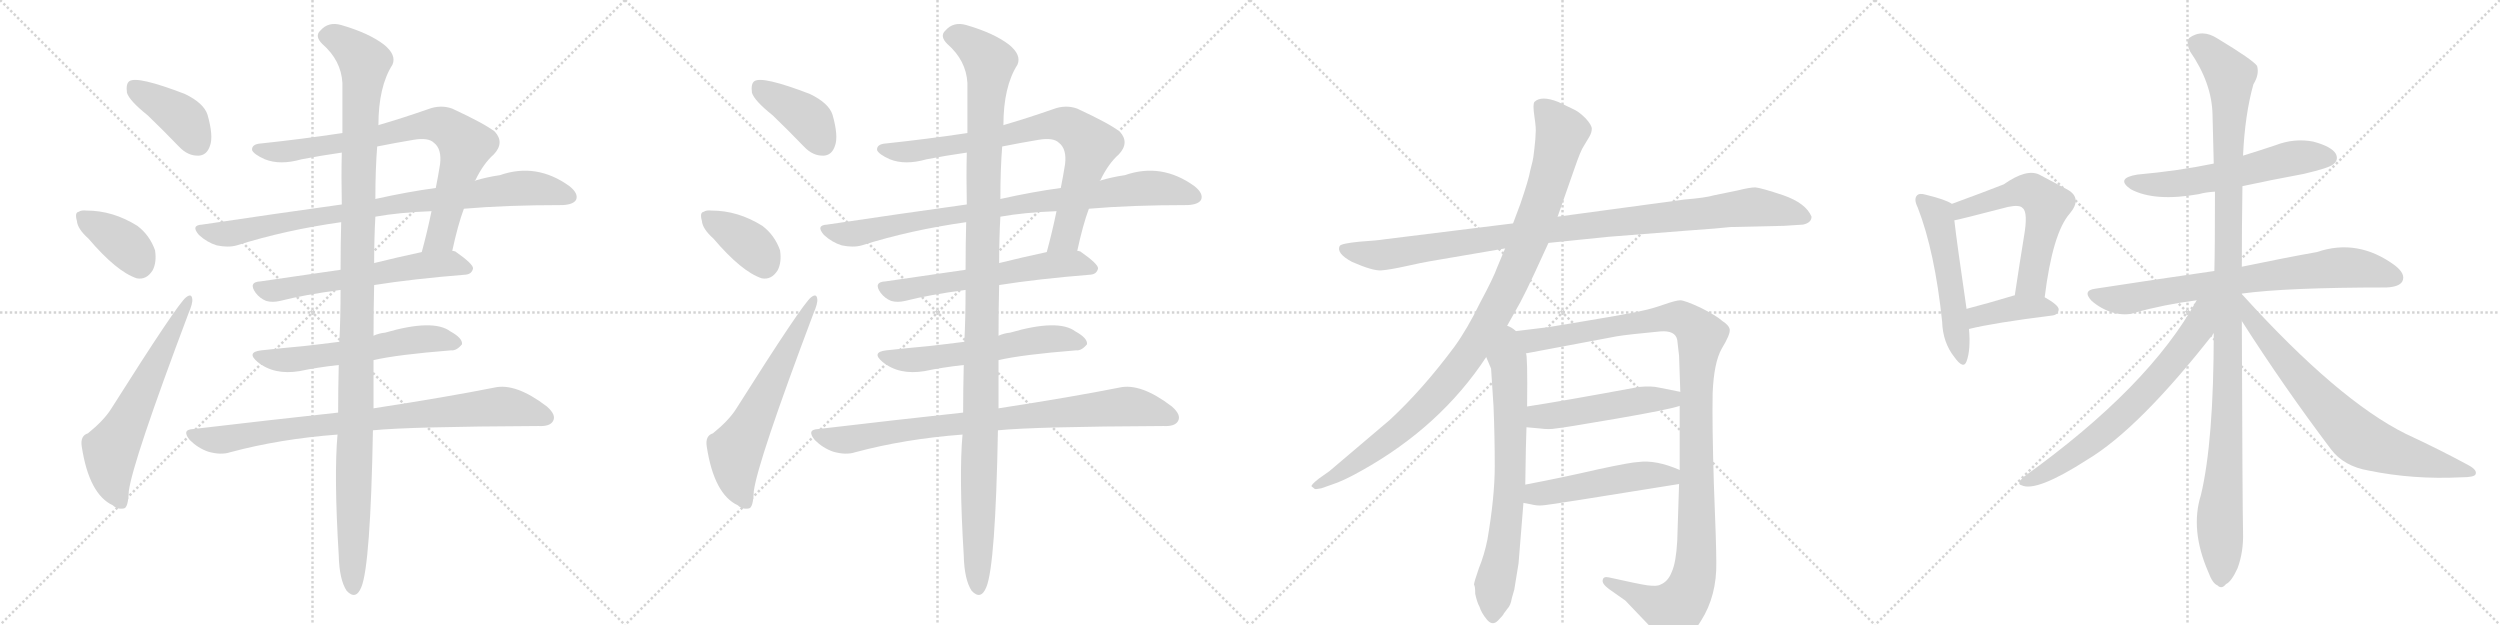 <svg version="1.1" viewBox="0 0 4096 1024" xmlns="http://www.w3.org/2000/svg">
  <g stroke="lightgray" stroke-dasharray="1,1" stroke-width="1" transform="scale(4, 4)">
    <line x1="0" y1="0" x2="256" y2="256"></line>
    <line x1="256" y1="0" x2="0" y2="256"></line>
    <line x1="128" y1="0" x2="128" y2="256"></line>
    <line x1="0" y1="128" x2="256" y2="128"></line>
    <line x1="256" y1="0" x2="512" y2="256"></line>
    <line x1="512" y1="0" x2="256" y2="256"></line>
    <line x1="384" y1="0" x2="384" y2="256"></line>
    <line x1="256" y1="128" x2="512" y2="128"></line>
    <line x1="512" y1="0" x2="768" y2="256"></line>
    <line x1="768" y1="0" x2="512" y2="256"></line>
    <line x1="640" y1="0" x2="640" y2="256"></line>
    <line x1="512" y1="128" x2="768" y2="128"></line>
    <line x1="768" y1="0" x2="1024" y2="256"></line>
    <line x1="1024" y1="0" x2="768" y2="256"></line>
    <line x1="896" y1="0" x2="896" y2="256"></line>
    <line x1="768" y1="128" x2="1024" y2="128"></line>
  </g>
<g transform="scale(1, -1) translate(0, -850)">
   <style type="text/css">
    @keyframes keyframes0 {
      from {
       stroke: black;
       stroke-dashoffset: 401;
       stroke-width: 128;
       }
       57% {
       animation-timing-function: step-end;
       stroke: black;
       stroke-dashoffset: 0;
       stroke-width: 128;
       }
       to {
       stroke: black;
       stroke-width: 1024;
       }
       }
       #make-me-a-hanzi-animation-0 {
         animation: keyframes0 0.576s both;
         animation-delay: 0s;
         animation-timing-function: linear;
       }
    @keyframes keyframes1 {
      from {
       stroke: black;
       stroke-dashoffset: 378;
       stroke-width: 128;
       }
       55% {
       animation-timing-function: step-end;
       stroke: black;
       stroke-dashoffset: 0;
       stroke-width: 128;
       }
       to {
       stroke: black;
       stroke-width: 1024;
       }
       }
       #make-me-a-hanzi-animation-1 {
         animation: keyframes1 0.558s both;
         animation-delay: 0.576s;
         animation-timing-function: linear;
       }
    @keyframes keyframes2 {
      from {
       stroke: black;
       stroke-dashoffset: 621;
       stroke-width: 128;
       }
       67% {
       animation-timing-function: step-end;
       stroke: black;
       stroke-dashoffset: 0;
       stroke-width: 128;
       }
       to {
       stroke: black;
       stroke-width: 1024;
       }
       }
       #make-me-a-hanzi-animation-2 {
         animation: keyframes2 0.755s both;
         animation-delay: 1.134s;
         animation-timing-function: linear;
       }
    @keyframes keyframes3 {
      from {
       stroke: black;
       stroke-dashoffset: 801;
       stroke-width: 128;
       }
       72% {
       animation-timing-function: step-end;
       stroke: black;
       stroke-dashoffset: 0;
       stroke-width: 128;
       }
       to {
       stroke: black;
       stroke-width: 1024;
       }
       }
       #make-me-a-hanzi-animation-3 {
         animation: keyframes3 0.902s both;
         animation-delay: 1.889s;
         animation-timing-function: linear;
       }
    @keyframes keyframes4 {
      from {
       stroke: black;
       stroke-dashoffset: 870;
       stroke-width: 128;
       }
       74% {
       animation-timing-function: step-end;
       stroke: black;
       stroke-dashoffset: 0;
       stroke-width: 128;
       }
       to {
       stroke: black;
       stroke-width: 1024;
       }
       }
       #make-me-a-hanzi-animation-4 {
         animation: keyframes4 0.958s both;
         animation-delay: 2.791s;
         animation-timing-function: linear;
       }
    @keyframes keyframes5 {
      from {
       stroke: black;
       stroke-dashoffset: 603;
       stroke-width: 128;
       }
       66% {
       animation-timing-function: step-end;
       stroke: black;
       stroke-dashoffset: 0;
       stroke-width: 128;
       }
       to {
       stroke: black;
       stroke-width: 1024;
       }
       }
       #make-me-a-hanzi-animation-5 {
         animation: keyframes5 0.741s both;
         animation-delay: 3.749s;
         animation-timing-function: linear;
       }
    @keyframes keyframes6 {
      from {
       stroke: black;
       stroke-dashoffset: 582;
       stroke-width: 128;
       }
       65% {
       animation-timing-function: step-end;
       stroke: black;
       stroke-dashoffset: 0;
       stroke-width: 128;
       }
       to {
       stroke: black;
       stroke-width: 1024;
       }
       }
       #make-me-a-hanzi-animation-6 {
         animation: keyframes6 0.724s both;
         animation-delay: 4.49s;
         animation-timing-function: linear;
       }
    @keyframes keyframes7 {
      from {
       stroke: black;
       stroke-dashoffset: 844;
       stroke-width: 128;
       }
       73% {
       animation-timing-function: step-end;
       stroke: black;
       stroke-dashoffset: 0;
       stroke-width: 128;
       }
       to {
       stroke: black;
       stroke-width: 1024;
       }
       }
       #make-me-a-hanzi-animation-7 {
         animation: keyframes7 0.937s both;
         animation-delay: 5.214s;
         animation-timing-function: linear;
       }
    @keyframes keyframes8 {
      from {
       stroke: black;
       stroke-dashoffset: 1194;
       stroke-width: 128;
       }
       80% {
       animation-timing-function: step-end;
       stroke: black;
       stroke-dashoffset: 0;
       stroke-width: 128;
       }
       to {
       stroke: black;
       stroke-width: 1024;
       }
       }
       #make-me-a-hanzi-animation-8 {
         animation: keyframes8 1.222s both;
         animation-delay: 6.15s;
         animation-timing-function: linear;
       }
    @keyframes keyframes9 {
      from {
       stroke: black;
       stroke-dashoffset: 401;
       stroke-width: 128;
       }
       57% {
       animation-timing-function: step-end;
       stroke: black;
       stroke-dashoffset: 0;
       stroke-width: 128;
       }
       to {
       stroke: black;
       stroke-width: 1024;
       }
       }
       #make-me-a-hanzi-animation-9 {
         animation: keyframes9 0.576s both;
         animation-delay: 7.372s;
         animation-timing-function: linear;
       }
    @keyframes keyframes10 {
      from {
       stroke: black;
       stroke-dashoffset: 378;
       stroke-width: 128;
       }
       55% {
       animation-timing-function: step-end;
       stroke: black;
       stroke-dashoffset: 0;
       stroke-width: 128;
       }
       to {
       stroke: black;
       stroke-width: 1024;
       }
       }
       #make-me-a-hanzi-animation-10 {
         animation: keyframes10 0.558s both;
         animation-delay: 7.948s;
         animation-timing-function: linear;
       }
    @keyframes keyframes11 {
      from {
       stroke: black;
       stroke-dashoffset: 621;
       stroke-width: 128;
       }
       67% {
       animation-timing-function: step-end;
       stroke: black;
       stroke-dashoffset: 0;
       stroke-width: 128;
       }
       to {
       stroke: black;
       stroke-width: 1024;
       }
       }
       #make-me-a-hanzi-animation-11 {
         animation: keyframes11 0.755s both;
         animation-delay: 8.506s;
         animation-timing-function: linear;
       }
    @keyframes keyframes12 {
      from {
       stroke: black;
       stroke-dashoffset: 801;
       stroke-width: 128;
       }
       72% {
       animation-timing-function: step-end;
       stroke: black;
       stroke-dashoffset: 0;
       stroke-width: 128;
       }
       to {
       stroke: black;
       stroke-width: 1024;
       }
       }
       #make-me-a-hanzi-animation-12 {
         animation: keyframes12 0.902s both;
         animation-delay: 9.261s;
         animation-timing-function: linear;
       }
    @keyframes keyframes13 {
      from {
       stroke: black;
       stroke-dashoffset: 870;
       stroke-width: 128;
       }
       74% {
       animation-timing-function: step-end;
       stroke: black;
       stroke-dashoffset: 0;
       stroke-width: 128;
       }
       to {
       stroke: black;
       stroke-width: 1024;
       }
       }
       #make-me-a-hanzi-animation-13 {
         animation: keyframes13 0.958s both;
         animation-delay: 10.163s;
         animation-timing-function: linear;
       }
    @keyframes keyframes14 {
      from {
       stroke: black;
       stroke-dashoffset: 603;
       stroke-width: 128;
       }
       66% {
       animation-timing-function: step-end;
       stroke: black;
       stroke-dashoffset: 0;
       stroke-width: 128;
       }
       to {
       stroke: black;
       stroke-width: 1024;
       }
       }
       #make-me-a-hanzi-animation-14 {
         animation: keyframes14 0.741s both;
         animation-delay: 11.121s;
         animation-timing-function: linear;
       }
    @keyframes keyframes15 {
      from {
       stroke: black;
       stroke-dashoffset: 582;
       stroke-width: 128;
       }
       65% {
       animation-timing-function: step-end;
       stroke: black;
       stroke-dashoffset: 0;
       stroke-width: 128;
       }
       to {
       stroke: black;
       stroke-width: 1024;
       }
       }
       #make-me-a-hanzi-animation-15 {
         animation: keyframes15 0.724s both;
         animation-delay: 11.862s;
         animation-timing-function: linear;
       }
    @keyframes keyframes16 {
      from {
       stroke: black;
       stroke-dashoffset: 844;
       stroke-width: 128;
       }
       73% {
       animation-timing-function: step-end;
       stroke: black;
       stroke-dashoffset: 0;
       stroke-width: 128;
       }
       to {
       stroke: black;
       stroke-width: 1024;
       }
       }
       #make-me-a-hanzi-animation-16 {
         animation: keyframes16 0.937s both;
         animation-delay: 12.586s;
         animation-timing-function: linear;
       }
    @keyframes keyframes17 {
      from {
       stroke: black;
       stroke-dashoffset: 1194;
       stroke-width: 128;
       }
       80% {
       animation-timing-function: step-end;
       stroke: black;
       stroke-dashoffset: 0;
       stroke-width: 128;
       }
       to {
       stroke: black;
       stroke-width: 1024;
       }
       }
       #make-me-a-hanzi-animation-17 {
         animation: keyframes17 1.222s both;
         animation-delay: 13.522s;
         animation-timing-function: linear;
       }
    @keyframes keyframes18 {
      from {
       stroke: black;
       stroke-dashoffset: 1020;
       stroke-width: 128;
       }
       77% {
       animation-timing-function: step-end;
       stroke: black;
       stroke-dashoffset: 0;
       stroke-width: 128;
       }
       to {
       stroke: black;
       stroke-width: 1024;
       }
       }
       #make-me-a-hanzi-animation-18 {
         animation: keyframes18 1.08s both;
         animation-delay: 14.744s;
         animation-timing-function: linear;
       }
    @keyframes keyframes19 {
      from {
       stroke: black;
       stroke-dashoffset: 1046;
       stroke-width: 128;
       }
       77% {
       animation-timing-function: step-end;
       stroke: black;
       stroke-dashoffset: 0;
       stroke-width: 128;
       }
       to {
       stroke: black;
       stroke-width: 1024;
       }
       }
       #make-me-a-hanzi-animation-19 {
         animation: keyframes19 1.101s both;
         animation-delay: 15.824s;
         animation-timing-function: linear;
       }
    @keyframes keyframes20 {
      from {
       stroke: black;
       stroke-dashoffset: 716;
       stroke-width: 128;
       }
       70% {
       animation-timing-function: step-end;
       stroke: black;
       stroke-dashoffset: 0;
       stroke-width: 128;
       }
       to {
       stroke: black;
       stroke-width: 1024;
       }
       }
       #make-me-a-hanzi-animation-20 {
         animation: keyframes20 0.833s both;
         animation-delay: 16.925s;
         animation-timing-function: linear;
       }
    @keyframes keyframes21 {
      from {
       stroke: black;
       stroke-dashoffset: 1168;
       stroke-width: 128;
       }
       79% {
       animation-timing-function: step-end;
       stroke: black;
       stroke-dashoffset: 0;
       stroke-width: 128;
       }
       to {
       stroke: black;
       stroke-width: 1024;
       }
       }
       #make-me-a-hanzi-animation-21 {
         animation: keyframes21 1.201s both;
         animation-delay: 17.758s;
         animation-timing-function: linear;
       }
    @keyframes keyframes22 {
      from {
       stroke: black;
       stroke-dashoffset: 504;
       stroke-width: 128;
       }
       62% {
       animation-timing-function: step-end;
       stroke: black;
       stroke-dashoffset: 0;
       stroke-width: 128;
       }
       to {
       stroke: black;
       stroke-width: 1024;
       }
       }
       #make-me-a-hanzi-animation-22 {
         animation: keyframes22 0.66s both;
         animation-delay: 18.959s;
         animation-timing-function: linear;
       }
    @keyframes keyframes23 {
      from {
       stroke: black;
       stroke-dashoffset: 501;
       stroke-width: 128;
       }
       62% {
       animation-timing-function: step-end;
       stroke: black;
       stroke-dashoffset: 0;
       stroke-width: 128;
       }
       to {
       stroke: black;
       stroke-width: 1024;
       }
       }
       #make-me-a-hanzi-animation-23 {
         animation: keyframes23 0.658s both;
         animation-delay: 19.619s;
         animation-timing-function: linear;
       }
    @keyframes keyframes24 {
      from {
       stroke: black;
       stroke-dashoffset: 529;
       stroke-width: 128;
       }
       63% {
       animation-timing-function: step-end;
       stroke: black;
       stroke-dashoffset: 0;
       stroke-width: 128;
       }
       to {
       stroke: black;
       stroke-width: 1024;
       }
       }
       #make-me-a-hanzi-animation-24 {
         animation: keyframes24 0.681s both;
         animation-delay: 20.277s;
         animation-timing-function: linear;
       }
    @keyframes keyframes25 {
      from {
       stroke: black;
       stroke-dashoffset: 577;
       stroke-width: 128;
       }
       65% {
       animation-timing-function: step-end;
       stroke: black;
       stroke-dashoffset: 0;
       stroke-width: 128;
       }
       to {
       stroke: black;
       stroke-width: 1024;
       }
       }
       #make-me-a-hanzi-animation-25 {
         animation: keyframes25 0.72s both;
         animation-delay: 20.957s;
         animation-timing-function: linear;
       }
    @keyframes keyframes26 {
      from {
       stroke: black;
       stroke-dashoffset: 398;
       stroke-width: 128;
       }
       56% {
       animation-timing-function: step-end;
       stroke: black;
       stroke-dashoffset: 0;
       stroke-width: 128;
       }
       to {
       stroke: black;
       stroke-width: 1024;
       }
       }
       #make-me-a-hanzi-animation-26 {
         animation: keyframes26 0.574s both;
         animation-delay: 21.677s;
         animation-timing-function: linear;
       }
    @keyframes keyframes27 {
      from {
       stroke: black;
       stroke-dashoffset: 583;
       stroke-width: 128;
       }
       65% {
       animation-timing-function: step-end;
       stroke: black;
       stroke-dashoffset: 0;
       stroke-width: 128;
       }
       to {
       stroke: black;
       stroke-width: 1024;
       }
       }
       #make-me-a-hanzi-animation-27 {
         animation: keyframes27 0.724s both;
         animation-delay: 22.25s;
         animation-timing-function: linear;
       }
    @keyframes keyframes28 {
      from {
       stroke: black;
       stroke-dashoffset: 757;
       stroke-width: 128;
       }
       71% {
       animation-timing-function: step-end;
       stroke: black;
       stroke-dashoffset: 0;
       stroke-width: 128;
       }
       to {
       stroke: black;
       stroke-width: 1024;
       }
       }
       #make-me-a-hanzi-animation-28 {
         animation: keyframes28 0.866s both;
         animation-delay: 22.975s;
         animation-timing-function: linear;
       }
    @keyframes keyframes29 {
      from {
       stroke: black;
       stroke-dashoffset: 1154;
       stroke-width: 128;
       }
       79% {
       animation-timing-function: step-end;
       stroke: black;
       stroke-dashoffset: 0;
       stroke-width: 128;
       }
       to {
       stroke: black;
       stroke-width: 1024;
       }
       }
       #make-me-a-hanzi-animation-29 {
         animation: keyframes29 1.189s both;
         animation-delay: 23.841s;
         animation-timing-function: linear;
       }
    @keyframes keyframes30 {
      from {
       stroke: black;
       stroke-dashoffset: 689;
       stroke-width: 128;
       }
       69% {
       animation-timing-function: step-end;
       stroke: black;
       stroke-dashoffset: 0;
       stroke-width: 128;
       }
       to {
       stroke: black;
       stroke-width: 1024;
       }
       }
       #make-me-a-hanzi-animation-30 {
         animation: keyframes30 0.811s both;
         animation-delay: 25.03s;
         animation-timing-function: linear;
       }
    @keyframes keyframes31 {
      from {
       stroke: black;
       stroke-dashoffset: 734;
       stroke-width: 128;
       }
       70% {
       animation-timing-function: step-end;
       stroke: black;
       stroke-dashoffset: 0;
       stroke-width: 128;
       }
       to {
       stroke: black;
       stroke-width: 1024;
       }
       }
       #make-me-a-hanzi-animation-31 {
         animation: keyframes31 0.847s both;
         animation-delay: 25.841s;
         animation-timing-function: linear;
       }
</style>
<path d="M 242 661 Q 267 637 293 610 Q 308 594 326 595 Q 339 596 344 611 Q 350 627 340 662 Q 334 681 303 696 Q 225 726 212 717 Q 206 713 208 698 Q 212 685 242 661 Z" fill="lightgray"></path> 
<path d="M 145 459 Q 191 405 224 394 Q 240 391 250 407 Q 257 420 254 440 Q 245 465 225 480 Q 185 505 142 505 Q 133 506 129 503 Q 122 502 126 488 Q 127 475 145 459 Z" fill="lightgray"></path> 
<path d="M 144 140 Q 131 136 134 118 Q 146 40 185 22 Q 192 15 203 17 Q 210 18 211 45 Q 217 93 309 337 Q 316 353 315 360 Q 314 370 305 363 Q 292 354 182 180 Q 170 161 144 140 Z" fill="lightgray"></path> 
<path d="M 561 632 Q 494 622 428 615 Q 412 614 413 604 Q 416 597 434 589 Q 459 579 494 589 Q 525 595 560 600 L 618 610 Q 648 616 678 621 Q 702 625 711 616 Q 724 606 721 581 Q 718 562 714 542 L 707 504 Q 700 470 691 437 C 683 408 734 410 741 439 Q 750 481 760 508 L 778 554 Q 778 555 779 555 Q 792 582 809 597 Q 827 616 811 634 Q 795 647 741 672 Q 722 679 701 671 Q 658 656 620 645 L 561 632 Z" fill="lightgray"></path> 
<path d="M 560 515 Q 452 500 331 482 Q 312 481 326 465 Q 339 453 355 448 Q 374 444 388 448 Q 467 473 559 486 L 615 495 Q 654 502 707 504 L 760 508 Q 829 514 922 514 Q 940 515 944 523 Q 948 533 933 545 Q 879 584 819 563 Q 798 560 778 554 L 714 542 Q 669 536 615 524 L 560 515 Z" fill="lightgray"></path> 
<path d="M 558 408 Q 488 398 427 389 Q 406 388 419 370 Q 426 361 436 357 Q 446 354 459 357 Q 498 367 558 375 L 613 383 Q 676 393 763 400 Q 773 401 775 410 Q 776 417 746 438 Q 743 439 741 439 L 691 437 Q 649 428 613 419 L 558 408 Z" fill="lightgray"></path> 
<path d="M 556 290 Q 525 286 498 283 Q 465 280 428 276 Q 403 273 422 257 Q 449 235 491 242 Q 519 248 555 252 L 612 260 Q 651 269 739 276 Q 748 275 757 286 Q 758 296 738 307 Q 710 328 631 305 Q 621 304 612 300 L 556 290 Z" fill="lightgray"></path> 
<path d="M 554 174 Q 443 162 316 147 Q 297 146 311 129 Q 324 116 341 110 Q 362 104 377 109 Q 459 131 553 138 L 611 145 Q 672 151 882 152 Q 901 151 906 160 Q 912 170 896 184 Q 845 223 810 215 Q 735 200 612 181 L 554 174 Z" fill="lightgray"></path> 
<path d="M 620 645 Q 620 708 643 744 Q 650 760 629 777 Q 604 796 559 809 Q 538 815 525 800 Q 515 791 528 778 Q 559 751 561 714 Q 561 680 561 632 L 560 600 Q 559 561 560 515 L 559 486 Q 558 450 558 408 L 558 375 Q 558 330 556 290 L 555 252 Q 554 210 554 174 L 553 138 Q 547 71 555 -60 Q 556 -100 568 -118 Q 583 -134 592 -112 Q 607 -76 611 145 L 612 181 Q 612 218 612 260 L 612 300 Q 612 343 613 383 L 613 419 Q 613 459 615 495 L 615 524 Q 615 573 618 610 L 620 645 Z" fill="lightgray"></path> 
<path d="M 1266 661 Q 1291 637 1317 610 Q 1332 594 1350 595 Q 1363 596 1368 611 Q 1374 627 1364 662 Q 1358 681 1327 696 Q 1249 726 1236 717 Q 1230 713 1232 698 Q 1236 685 1266 661 Z" fill="lightgray"></path> 
<path d="M 1169 459 Q 1215 405 1248 394 Q 1264 391 1274 407 Q 1281 420 1278 440 Q 1269 465 1249 480 Q 1209 505 1166 505 Q 1157 506 1153 503 Q 1146 502 1150 488 Q 1151 475 1169 459 Z" fill="lightgray"></path> 
<path d="M 1168 140 Q 1155 136 1158 118 Q 1170 40 1209 22 Q 1216 15 1227 17 Q 1234 18 1235 45 Q 1241 93 1333 337 Q 1340 353 1339 360 Q 1338 370 1329 363 Q 1316 354 1206 180 Q 1194 161 1168 140 Z" fill="lightgray"></path> 
<path d="M 1585 632 Q 1518 622 1452 615 Q 1436 614 1437 604 Q 1440 597 1458 589 Q 1483 579 1518 589 Q 1549 595 1584 600 L 1642 610 Q 1672 616 1702 621 Q 1726 625 1735 616 Q 1748 606 1745 581 Q 1742 562 1738 542 L 1731 504 Q 1724 470 1715 437 C 1707 408 1758 410 1765 439 Q 1774 481 1784 508 L 1802 554 Q 1802 555 1803 555 Q 1816 582 1833 597 Q 1851 616 1835 634 Q 1819 647 1765 672 Q 1746 679 1725 671 Q 1682 656 1644 645 L 1585 632 Z" fill="lightgray"></path> 
<path d="M 1584 515 Q 1476 500 1355 482 Q 1336 481 1350 465 Q 1363 453 1379 448 Q 1398 444 1412 448 Q 1491 473 1583 486 L 1639 495 Q 1678 502 1731 504 L 1784 508 Q 1853 514 1946 514 Q 1964 515 1968 523 Q 1972 533 1957 545 Q 1903 584 1843 563 Q 1822 560 1802 554 L 1738 542 Q 1693 536 1639 524 L 1584 515 Z" fill="lightgray"></path> 
<path d="M 1582 408 Q 1512 398 1451 389 Q 1430 388 1443 370 Q 1450 361 1460 357 Q 1470 354 1483 357 Q 1522 367 1582 375 L 1637 383 Q 1700 393 1787 400 Q 1797 401 1799 410 Q 1800 417 1770 438 Q 1767 439 1765 439 L 1715 437 Q 1673 428 1637 419 L 1582 408 Z" fill="lightgray"></path> 
<path d="M 1580 290 Q 1549 286 1522 283 Q 1489 280 1452 276 Q 1427 273 1446 257 Q 1473 235 1515 242 Q 1543 248 1579 252 L 1636 260 Q 1675 269 1763 276 Q 1772 275 1781 286 Q 1782 296 1762 307 Q 1734 328 1655 305 Q 1645 304 1636 300 L 1580 290 Z" fill="lightgray"></path> 
<path d="M 1578 174 Q 1467 162 1340 147 Q 1321 146 1335 129 Q 1348 116 1365 110 Q 1386 104 1401 109 Q 1483 131 1577 138 L 1635 145 Q 1696 151 1906 152 Q 1925 151 1930 160 Q 1936 170 1920 184 Q 1869 223 1834 215 Q 1759 200 1636 181 L 1578 174 Z" fill="lightgray"></path> 
<path d="M 1644 645 Q 1644 708 1667 744 Q 1674 760 1653 777 Q 1628 796 1583 809 Q 1562 815 1549 800 Q 1539 791 1552 778 Q 1583 751 1585 714 Q 1585 680 1585 632 L 1584 600 Q 1583 561 1584 515 L 1583 486 Q 1582 450 1582 408 L 1582 375 Q 1582 330 1580 290 L 1579 252 Q 1578 210 1578 174 L 1577 138 Q 1571 71 1579 -60 Q 1580 -100 1592 -118 Q 1607 -134 1616 -112 Q 1631 -76 1635 145 L 1636 181 Q 1636 218 1636 260 L 1636 300 Q 1636 343 1637 383 L 1637 419 Q 1637 459 1639 495 L 1639 524 Q 1639 573 1642 610 L 1644 645 Z" fill="lightgray"></path> 
<path d="M 2537 452 L 2635 462 L 2762 472 Q 2819 476 2835 478 L 2923 480 L 2954 482 Q 2968 485 2968 495 Q 2959 517 2922 530 Q 2886 542 2876 543 Q 2867 543 2847 538 L 2808 530 Q 2795 526 2759 523 L 2552 495 L 2479 484 L 2269 458 Q 2257 456 2227 454 Q 2197 451 2195 447 Q 2189 435 2215 421 Q 2249 406 2263 407 Q 2277 408 2304 414 Q 2331 420 2343 422 L 2466 443 L 2537 452 Z" fill="lightgray"></path> 
<path d="M 2463 305 L 2491 355 Q 2500 372 2514 402 L 2537 452 L 2552 495 L 2580 575 Q 2590 604 2595 611 L 2604 626 Q 2608 633 2608 639 Q 2608 645 2598 656 Q 2588 666 2580 670 L 2553 683 Q 2525 694 2514 683 Q 2511 679 2514 659 Q 2517 639 2516 632 Q 2516 624 2514 607 Q 2512 589 2511 586 L 2507 570 Q 2505 557 2491 516 L 2479 484 L 2466 443 L 2453 412 Q 2447 395 2425 354 Q 2404 311 2383 282 Q 2331 212 2277 162 L 2178 78 L 2161 66 Q 2147 55 2149 53 L 2154 49 Q 2155 48 2165 50 L 2182 56 Q 2201 62 2231 79 Q 2360 151 2435 265 L 2463 305 Z" fill="lightgray"></path> 
<path d="M 2435 265 L 2443 246 L 2447 184 Q 2449 135 2449 86 Q 2449 36 2437 -34 Q 2432 -59 2423 -81 Q 2415 -104 2415 -108 Q 2417 -110 2417 -123 Q 2420 -137 2424 -144 Q 2427 -154 2436 -165 Q 2445 -176 2454 -167 Q 2463 -158 2464 -155 L 2470 -147 Q 2475 -142 2477 -130 L 2481 -116 L 2488 -73 L 2496 26 L 2499 56 Q 2500 129 2501 150 L 2502 184 Q 2503 270 2500 271 C 2492 341 2408 328 2435 265 Z" fill="lightgray"></path> 
<path d="M 2752 185 L 2752 80 L 2751 57 L 2748 -36 Q 2746 -72 2739 -87 Q 2733 -103 2720 -108 Q 2715 -111 2699 -109 Q 2685 -107 2636 -96 Q 2627 -94 2626 -100 Q 2624 -106 2636 -115 L 2663 -134 L 2706 -179 Q 2730 -204 2738 -206 Q 2762 -208 2787 -167 Q 2813 -126 2812 -71 Q 2812 -42 2808 57 Q 2805 155 2806 206 Q 2808 256 2821 279 Q 2835 302 2834 310 Q 2833 317 2822 324 Q 2812 333 2786 346 Q 2760 358 2753 358 Q 2746 358 2726 351 Q 2706 344 2691 341 Q 2677 337 2537 314 L 2463 305 C 2433 301 2471 265 2500 271 L 2649 299 Q 2667 302 2720 307 Q 2745 309 2748 293 L 2751 267 L 2753 208 L 2752 185 Z" fill="lightgray"></path> 
<path d="M 2501 150 L 2523 148 Q 2538 146 2549 148 Q 2561 149 2648 164 Q 2735 179 2752 185 C 2781 193 2782 202 2753 208 L 2718 215 Q 2706 218 2685 216 Q 2561 193 2502 184 C 2472 179 2471 153 2501 150 Z" fill="lightgray"></path> 
<path d="M 2496 26 L 2507 24 Q 2519 21 2527 22 Q 2535 22 2751 57 C 2781 62 2780 69 2752 80 Q 2713 97 2684 93 Q 2674 93 2618 81 Q 2562 68 2499 56 C 2470 50 2466 31 2496 26 Z" fill="lightgray"></path> 
<path d="M 3198 516 Q 3188 523 3155 531 Q 3145 534 3141 530 Q 3135 524 3142 510 Q 3170 438 3182 323 Q 3183 289 3202 265 Q 3217 244 3222 258 Q 3229 277 3226 311 L 3222 344 Q 3206 453 3202 489 C 3199 516 3199 516 3198 516 Z" fill="lightgray"></path> 
<path d="M 3350 363 Q 3363 468 3391 500 Q 3412 525 3388 539 Q 3369 549 3341 564 Q 3320 574 3283 548 Q 3250 535 3198 516 C 3170 506 3173 483 3202 489 Q 3209 490 3290 511 Q 3309 515 3314 509 Q 3323 502 3316 462 Q 3309 419 3301 366 C 3297 336 3346 333 3350 363 Z" fill="lightgray"></path> 
<path d="M 3226 311 Q 3266 321 3362 333 Q 3372 334 3373 343 Q 3373 350 3350 363 L 3301 366 L 3300 366 Q 3257 353 3222 344 C 3193 336 3197 304 3226 311 Z" fill="lightgray"></path> 
<path d="M 3674 545 Q 3720 555 3774 565 Q 3817 575 3823 581 Q 3832 588 3827 598 Q 3820 610 3790 618 Q 3759 624 3728 612 Q 3701 603 3675 595 L 3627 582 Q 3569 570 3502 564 Q 3465 558 3491 540 Q 3530 519 3603 532 Q 3613 535 3629 536 L 3674 545 Z" fill="lightgray"></path> 
<path d="M 3673 369 Q 3746 379 3910 379 Q 3931 380 3936 389 Q 3942 401 3924 415 Q 3863 460 3796 437 Q 3745 428 3673 413 L 3628 406 Q 3537 393 3433 377 Q 3411 374 3427 357 Q 3442 344 3461 338 Q 3483 332 3499 338 Q 3545 351 3599 358 L 3673 369 Z" fill="lightgray"></path> 
<path d="M 3673 368 L 3673 369 L 3673 413 Q 3673 479 3674 545 L 3675 595 Q 3678 662 3692 712 Q 3702 728 3698 742 Q 3691 752 3633 787 Q 3608 803 3587 788 Q 3581 782 3588 766 Q 3624 714 3625 662 Q 3626 625 3627 582 L 3629 536 Q 3629 439 3628 406 L 3627 304 Q 3627 127 3606 39 Q 3588 -18 3618 -87 Q 3625 -106 3633 -109 Q 3640 -116 3647 -107 Q 3656 -103 3666 -81 Q 3676 -54 3675 -22 Q 3674 21 3673 324 L 3673 368 Z" fill="lightgray"></path> 
<path d="M 3599 358 Q 3521 216 3316 69 Q 3303 57 3312 55 Q 3336 43 3420 97 Q 3505 148 3627 304 C 3677 368 3619 393 3599 358 Z" fill="lightgray"></path> 
<path d="M 3673 324 Q 3742 216 3819 114 Q 3840 86 3881 79 Q 3954 64 4033 68 Q 4054 68 4056 73 Q 4059 80 4044 88 Q 3998 113 3942 139 Q 3831 194 3675 366 Q 3674 367 3673 368 C 3653 390 3657 349 3673 324 Z" fill="lightgray"></path> 
      <clipPath id="make-me-a-hanzi-clip-0">
      <path d="M 242 661 Q 267 637 293 610 Q 308 594 326 595 Q 339 596 344 611 Q 350 627 340 662 Q 334 681 303 696 Q 225 726 212 717 Q 206 713 208 698 Q 212 685 242 661 Z" fill="lightgray"></path>
      </clipPath>
      <path clip-path="url(#make-me-a-hanzi-clip-0)" d="M 218 709 L 300 655 L 324 615 " fill="none" id="make-me-a-hanzi-animation-0" stroke-dasharray="273 546" stroke-linecap="round"></path>

      <clipPath id="make-me-a-hanzi-clip-1">
      <path d="M 145 459 Q 191 405 224 394 Q 240 391 250 407 Q 257 420 254 440 Q 245 465 225 480 Q 185 505 142 505 Q 133 506 129 503 Q 122 502 126 488 Q 127 475 145 459 Z" fill="lightgray"></path>
      </clipPath>
      <path clip-path="url(#make-me-a-hanzi-clip-1)" d="M 137 494 L 206 449 L 229 417 " fill="none" id="make-me-a-hanzi-animation-1" stroke-dasharray="250 500" stroke-linecap="round"></path>

      <clipPath id="make-me-a-hanzi-clip-2">
      <path d="M 144 140 Q 131 136 134 118 Q 146 40 185 22 Q 192 15 203 17 Q 210 18 211 45 Q 217 93 309 337 Q 316 353 315 360 Q 314 370 305 363 Q 292 354 182 180 Q 170 161 144 140 Z" fill="lightgray"></path>
      </clipPath>
      <path clip-path="url(#make-me-a-hanzi-clip-2)" d="M 198 26 L 184 59 L 181 110 L 309 357 " fill="none" id="make-me-a-hanzi-animation-2" stroke-dasharray="493 986" stroke-linecap="round"></path>

      <clipPath id="make-me-a-hanzi-clip-3">
      <path d="M 561 632 Q 494 622 428 615 Q 412 614 413 604 Q 416 597 434 589 Q 459 579 494 589 Q 525 595 560 600 L 618 610 Q 648 616 678 621 Q 702 625 711 616 Q 724 606 721 581 Q 718 562 714 542 L 707 504 Q 700 470 691 437 C 683 408 734 410 741 439 Q 750 481 760 508 L 778 554 Q 778 555 779 555 Q 792 582 809 597 Q 827 616 811 634 Q 795 647 741 672 Q 722 679 701 671 Q 658 656 620 645 L 561 632 Z" fill="lightgray"></path>
      </clipPath>
      <path clip-path="url(#make-me-a-hanzi-clip-3)" d="M 421 605 L 456 601 L 497 606 L 702 646 L 737 638 L 763 611 L 721 461 L 697 442 " fill="none" id="make-me-a-hanzi-animation-3" stroke-dasharray="673 1346" stroke-linecap="round"></path>

      <clipPath id="make-me-a-hanzi-clip-4">
      <path d="M 560 515 Q 452 500 331 482 Q 312 481 326 465 Q 339 453 355 448 Q 374 444 388 448 Q 467 473 559 486 L 615 495 Q 654 502 707 504 L 760 508 Q 829 514 922 514 Q 940 515 944 523 Q 948 533 933 545 Q 879 584 819 563 Q 798 560 778 554 L 714 542 Q 669 536 615 524 L 560 515 Z" fill="lightgray"></path>
      </clipPath>
      <path clip-path="url(#make-me-a-hanzi-clip-4)" d="M 328 474 L 373 467 L 641 515 L 857 542 L 934 528 " fill="none" id="make-me-a-hanzi-animation-4" stroke-dasharray="742 1484" stroke-linecap="round"></path>

      <clipPath id="make-me-a-hanzi-clip-5">
      <path d="M 558 408 Q 488 398 427 389 Q 406 388 419 370 Q 426 361 436 357 Q 446 354 459 357 Q 498 367 558 375 L 613 383 Q 676 393 763 400 Q 773 401 775 410 Q 776 417 746 438 Q 743 439 741 439 L 691 437 Q 649 428 613 419 L 558 408 Z" fill="lightgray"></path>
      </clipPath>
      <path clip-path="url(#make-me-a-hanzi-clip-5)" d="M 424 379 L 461 375 L 698 416 L 744 418 L 765 409 " fill="none" id="make-me-a-hanzi-animation-5" stroke-dasharray="475 950" stroke-linecap="round"></path>

      <clipPath id="make-me-a-hanzi-clip-6">
      <path d="M 556 290 Q 525 286 498 283 Q 465 280 428 276 Q 403 273 422 257 Q 449 235 491 242 Q 519 248 555 252 L 612 260 Q 651 269 739 276 Q 748 275 757 286 Q 758 296 738 307 Q 710 328 631 305 Q 621 304 612 300 L 556 290 Z" fill="lightgray"></path>
      </clipPath>
      <path clip-path="url(#make-me-a-hanzi-clip-6)" d="M 424 267 L 480 261 L 697 295 L 747 288 " fill="none" id="make-me-a-hanzi-animation-6" stroke-dasharray="454 908" stroke-linecap="round"></path>

      <clipPath id="make-me-a-hanzi-clip-7">
      <path d="M 554 174 Q 443 162 316 147 Q 297 146 311 129 Q 324 116 341 110 Q 362 104 377 109 Q 459 131 553 138 L 611 145 Q 672 151 882 152 Q 901 151 906 160 Q 912 170 896 184 Q 845 223 810 215 Q 735 200 612 181 L 554 174 Z" fill="lightgray"></path>
      </clipPath>
      <path clip-path="url(#make-me-a-hanzi-clip-7)" d="M 314 138 L 367 130 L 503 152 L 820 184 L 859 179 L 895 166 " fill="none" id="make-me-a-hanzi-animation-7" stroke-dasharray="716 1432" stroke-linecap="round"></path>

      <clipPath id="make-me-a-hanzi-clip-8">
      <path d="M 620 645 Q 620 708 643 744 Q 650 760 629 777 Q 604 796 559 809 Q 538 815 525 800 Q 515 791 528 778 Q 559 751 561 714 Q 561 680 561 632 L 560 600 Q 559 561 560 515 L 559 486 Q 558 450 558 408 L 558 375 Q 558 330 556 290 L 555 252 Q 554 210 554 174 L 553 138 Q 547 71 555 -60 Q 556 -100 568 -118 Q 583 -134 592 -112 Q 607 -76 611 145 L 612 181 Q 612 218 612 260 L 612 300 Q 612 343 613 383 L 613 419 Q 613 459 615 495 L 615 524 Q 615 573 618 610 L 620 645 Z" fill="lightgray"></path>
      </clipPath>
      <path clip-path="url(#make-me-a-hanzi-clip-8)" d="M 534 790 L 560 783 L 597 748 L 587 552 L 579 -112 " fill="none" id="make-me-a-hanzi-animation-8" stroke-dasharray="1066 2132" stroke-linecap="round"></path>

      <clipPath id="make-me-a-hanzi-clip-9">
      <path d="M 1266 661 Q 1291 637 1317 610 Q 1332 594 1350 595 Q 1363 596 1368 611 Q 1374 627 1364 662 Q 1358 681 1327 696 Q 1249 726 1236 717 Q 1230 713 1232 698 Q 1236 685 1266 661 Z" fill="lightgray"></path>
      </clipPath>
      <path clip-path="url(#make-me-a-hanzi-clip-9)" d="M 1242 709 L 1324 655 L 1348 615 " fill="none" id="make-me-a-hanzi-animation-9" stroke-dasharray="273 546" stroke-linecap="round"></path>

      <clipPath id="make-me-a-hanzi-clip-10">
      <path d="M 1169 459 Q 1215 405 1248 394 Q 1264 391 1274 407 Q 1281 420 1278 440 Q 1269 465 1249 480 Q 1209 505 1166 505 Q 1157 506 1153 503 Q 1146 502 1150 488 Q 1151 475 1169 459 Z" fill="lightgray"></path>
      </clipPath>
      <path clip-path="url(#make-me-a-hanzi-clip-10)" d="M 1161 494 L 1230 449 L 1253 417 " fill="none" id="make-me-a-hanzi-animation-10" stroke-dasharray="250 500" stroke-linecap="round"></path>

      <clipPath id="make-me-a-hanzi-clip-11">
      <path d="M 1168 140 Q 1155 136 1158 118 Q 1170 40 1209 22 Q 1216 15 1227 17 Q 1234 18 1235 45 Q 1241 93 1333 337 Q 1340 353 1339 360 Q 1338 370 1329 363 Q 1316 354 1206 180 Q 1194 161 1168 140 Z" fill="lightgray"></path>
      </clipPath>
      <path clip-path="url(#make-me-a-hanzi-clip-11)" d="M 1222 26 L 1208 59 L 1205 110 L 1333 357 " fill="none" id="make-me-a-hanzi-animation-11" stroke-dasharray="493 986" stroke-linecap="round"></path>

      <clipPath id="make-me-a-hanzi-clip-12">
      <path d="M 1585 632 Q 1518 622 1452 615 Q 1436 614 1437 604 Q 1440 597 1458 589 Q 1483 579 1518 589 Q 1549 595 1584 600 L 1642 610 Q 1672 616 1702 621 Q 1726 625 1735 616 Q 1748 606 1745 581 Q 1742 562 1738 542 L 1731 504 Q 1724 470 1715 437 C 1707 408 1758 410 1765 439 Q 1774 481 1784 508 L 1802 554 Q 1802 555 1803 555 Q 1816 582 1833 597 Q 1851 616 1835 634 Q 1819 647 1765 672 Q 1746 679 1725 671 Q 1682 656 1644 645 L 1585 632 Z" fill="lightgray"></path>
      </clipPath>
      <path clip-path="url(#make-me-a-hanzi-clip-12)" d="M 1445 605 L 1480 601 L 1521 606 L 1726 646 L 1761 638 L 1787 611 L 1745 461 L 1721 442 " fill="none" id="make-me-a-hanzi-animation-12" stroke-dasharray="673 1346" stroke-linecap="round"></path>

      <clipPath id="make-me-a-hanzi-clip-13">
      <path d="M 1584 515 Q 1476 500 1355 482 Q 1336 481 1350 465 Q 1363 453 1379 448 Q 1398 444 1412 448 Q 1491 473 1583 486 L 1639 495 Q 1678 502 1731 504 L 1784 508 Q 1853 514 1946 514 Q 1964 515 1968 523 Q 1972 533 1957 545 Q 1903 584 1843 563 Q 1822 560 1802 554 L 1738 542 Q 1693 536 1639 524 L 1584 515 Z" fill="lightgray"></path>
      </clipPath>
      <path clip-path="url(#make-me-a-hanzi-clip-13)" d="M 1352 474 L 1397 467 L 1665 515 L 1881 542 L 1958 528 " fill="none" id="make-me-a-hanzi-animation-13" stroke-dasharray="742 1484" stroke-linecap="round"></path>

      <clipPath id="make-me-a-hanzi-clip-14">
      <path d="M 1582 408 Q 1512 398 1451 389 Q 1430 388 1443 370 Q 1450 361 1460 357 Q 1470 354 1483 357 Q 1522 367 1582 375 L 1637 383 Q 1700 393 1787 400 Q 1797 401 1799 410 Q 1800 417 1770 438 Q 1767 439 1765 439 L 1715 437 Q 1673 428 1637 419 L 1582 408 Z" fill="lightgray"></path>
      </clipPath>
      <path clip-path="url(#make-me-a-hanzi-clip-14)" d="M 1448 379 L 1485 375 L 1722 416 L 1768 418 L 1789 409 " fill="none" id="make-me-a-hanzi-animation-14" stroke-dasharray="475 950" stroke-linecap="round"></path>

      <clipPath id="make-me-a-hanzi-clip-15">
      <path d="M 1580 290 Q 1549 286 1522 283 Q 1489 280 1452 276 Q 1427 273 1446 257 Q 1473 235 1515 242 Q 1543 248 1579 252 L 1636 260 Q 1675 269 1763 276 Q 1772 275 1781 286 Q 1782 296 1762 307 Q 1734 328 1655 305 Q 1645 304 1636 300 L 1580 290 Z" fill="lightgray"></path>
      </clipPath>
      <path clip-path="url(#make-me-a-hanzi-clip-15)" d="M 1448 267 L 1504 261 L 1721 295 L 1771 288 " fill="none" id="make-me-a-hanzi-animation-15" stroke-dasharray="454 908" stroke-linecap="round"></path>

      <clipPath id="make-me-a-hanzi-clip-16">
      <path d="M 1578 174 Q 1467 162 1340 147 Q 1321 146 1335 129 Q 1348 116 1365 110 Q 1386 104 1401 109 Q 1483 131 1577 138 L 1635 145 Q 1696 151 1906 152 Q 1925 151 1930 160 Q 1936 170 1920 184 Q 1869 223 1834 215 Q 1759 200 1636 181 L 1578 174 Z" fill="lightgray"></path>
      </clipPath>
      <path clip-path="url(#make-me-a-hanzi-clip-16)" d="M 1338 138 L 1391 130 L 1527 152 L 1844 184 L 1883 179 L 1919 166 " fill="none" id="make-me-a-hanzi-animation-16" stroke-dasharray="716 1432" stroke-linecap="round"></path>

      <clipPath id="make-me-a-hanzi-clip-17">
      <path d="M 1644 645 Q 1644 708 1667 744 Q 1674 760 1653 777 Q 1628 796 1583 809 Q 1562 815 1549 800 Q 1539 791 1552 778 Q 1583 751 1585 714 Q 1585 680 1585 632 L 1584 600 Q 1583 561 1584 515 L 1583 486 Q 1582 450 1582 408 L 1582 375 Q 1582 330 1580 290 L 1579 252 Q 1578 210 1578 174 L 1577 138 Q 1571 71 1579 -60 Q 1580 -100 1592 -118 Q 1607 -134 1616 -112 Q 1631 -76 1635 145 L 1636 181 Q 1636 218 1636 260 L 1636 300 Q 1636 343 1637 383 L 1637 419 Q 1637 459 1639 495 L 1639 524 Q 1639 573 1642 610 L 1644 645 Z" fill="lightgray"></path>
      </clipPath>
      <path clip-path="url(#make-me-a-hanzi-clip-17)" d="M 1558 790 L 1584 783 L 1621 748 L 1611 552 L 1603 -112 " fill="none" id="make-me-a-hanzi-animation-17" stroke-dasharray="1066 2132" stroke-linecap="round"></path>

      <clipPath id="make-me-a-hanzi-clip-18">
      <path d="M 2537 452 L 2635 462 L 2762 472 Q 2819 476 2835 478 L 2923 480 L 2954 482 Q 2968 485 2968 495 Q 2959 517 2922 530 Q 2886 542 2876 543 Q 2867 543 2847 538 L 2808 530 Q 2795 526 2759 523 L 2552 495 L 2479 484 L 2269 458 Q 2257 456 2227 454 Q 2197 451 2195 447 Q 2189 435 2215 421 Q 2249 406 2263 407 Q 2277 408 2304 414 Q 2331 420 2343 422 L 2466 443 L 2537 452 Z" fill="lightgray"></path>
      </clipPath>
      <path clip-path="url(#make-me-a-hanzi-clip-18)" d="M 2200 443 L 2266 432 L 2592 480 L 2875 511 L 2956 495 " fill="none" id="make-me-a-hanzi-animation-18" stroke-dasharray="892 1784" stroke-linecap="round"></path>

      <clipPath id="make-me-a-hanzi-clip-19">
      <path d="M 2463 305 L 2491 355 Q 2500 372 2514 402 L 2537 452 L 2552 495 L 2580 575 Q 2590 604 2595 611 L 2604 626 Q 2608 633 2608 639 Q 2608 645 2598 656 Q 2588 666 2580 670 L 2553 683 Q 2525 694 2514 683 Q 2511 679 2514 659 Q 2517 639 2516 632 Q 2516 624 2514 607 Q 2512 589 2511 586 L 2507 570 Q 2505 557 2491 516 L 2479 484 L 2466 443 L 2453 412 Q 2447 395 2425 354 Q 2404 311 2383 282 Q 2331 212 2277 162 L 2178 78 L 2161 66 Q 2147 55 2149 53 L 2154 49 Q 2155 48 2165 50 L 2182 56 Q 2201 62 2231 79 Q 2360 151 2435 265 L 2463 305 Z" fill="lightgray"></path>
      </clipPath>
      <path clip-path="url(#make-me-a-hanzi-clip-19)" d="M 2523 677 L 2559 633 L 2529 526 L 2495 433 L 2437 316 L 2375 227 L 2325 174 L 2243 107 L 2153 53 " fill="none" id="make-me-a-hanzi-animation-19" stroke-dasharray="918 1836" stroke-linecap="round"></path>

      <clipPath id="make-me-a-hanzi-clip-20">
      <path d="M 2435 265 L 2443 246 L 2447 184 Q 2449 135 2449 86 Q 2449 36 2437 -34 Q 2432 -59 2423 -81 Q 2415 -104 2415 -108 Q 2417 -110 2417 -123 Q 2420 -137 2424 -144 Q 2427 -154 2436 -165 Q 2445 -176 2454 -167 Q 2463 -158 2464 -155 L 2470 -147 Q 2475 -142 2477 -130 L 2481 -116 L 2488 -73 L 2496 26 L 2499 56 Q 2500 129 2501 150 L 2502 184 Q 2503 270 2500 271 C 2492 341 2408 328 2435 265 Z" fill="lightgray"></path>
      </clipPath>
      <path clip-path="url(#make-me-a-hanzi-clip-20)" d="M 2464 297 L 2473 240 L 2475 89 L 2468 -7 L 2448 -114 L 2446 -160 " fill="none" id="make-me-a-hanzi-animation-20" stroke-dasharray="588 1176" stroke-linecap="round"></path>

      <clipPath id="make-me-a-hanzi-clip-21">
      <path d="M 2752 185 L 2752 80 L 2751 57 L 2748 -36 Q 2746 -72 2739 -87 Q 2733 -103 2720 -108 Q 2715 -111 2699 -109 Q 2685 -107 2636 -96 Q 2627 -94 2626 -100 Q 2624 -106 2636 -115 L 2663 -134 L 2706 -179 Q 2730 -204 2738 -206 Q 2762 -208 2787 -167 Q 2813 -126 2812 -71 Q 2812 -42 2808 57 Q 2805 155 2806 206 Q 2808 256 2821 279 Q 2835 302 2834 310 Q 2833 317 2822 324 Q 2812 333 2786 346 Q 2760 358 2753 358 Q 2746 358 2726 351 Q 2706 344 2691 341 Q 2677 337 2537 314 L 2463 305 C 2433 301 2471 265 2500 271 L 2649 299 Q 2667 302 2720 307 Q 2745 309 2748 293 L 2751 267 L 2753 208 L 2752 185 Z" fill="lightgray"></path>
      </clipPath>
      <path clip-path="url(#make-me-a-hanzi-clip-21)" d="M 2471 304 L 2506 291 L 2752 330 L 2787 300 L 2779 201 L 2779 -60 L 2765 -123 L 2743 -149 L 2729 -147 L 2633 -102 " fill="none" id="make-me-a-hanzi-animation-21" stroke-dasharray="1040 2080" stroke-linecap="round"></path>

      <clipPath id="make-me-a-hanzi-clip-22">
      <path d="M 2501 150 L 2523 148 Q 2538 146 2549 148 Q 2561 149 2648 164 Q 2735 179 2752 185 C 2781 193 2782 202 2753 208 L 2718 215 Q 2706 218 2685 216 Q 2561 193 2502 184 C 2472 179 2471 153 2501 150 Z" fill="lightgray"></path>
      </clipPath>
      <path clip-path="url(#make-me-a-hanzi-clip-22)" d="M 2507 155 L 2519 166 L 2693 195 L 2738 196 L 2746 203 " fill="none" id="make-me-a-hanzi-animation-22" stroke-dasharray="376 752" stroke-linecap="round"></path>

      <clipPath id="make-me-a-hanzi-clip-23">
      <path d="M 2496 26 L 2507 24 Q 2519 21 2527 22 Q 2535 22 2751 57 C 2781 62 2780 69 2752 80 Q 2713 97 2684 93 Q 2674 93 2618 81 Q 2562 68 2499 56 C 2470 50 2466 31 2496 26 Z" fill="lightgray"></path>
      </clipPath>
      <path clip-path="url(#make-me-a-hanzi-clip-23)" d="M 2503 33 L 2516 40 L 2633 62 L 2691 71 L 2733 68 L 2741 75 " fill="none" id="make-me-a-hanzi-animation-23" stroke-dasharray="373 746" stroke-linecap="round"></path>

      <clipPath id="make-me-a-hanzi-clip-24">
      <path d="M 3198 516 Q 3188 523 3155 531 Q 3145 534 3141 530 Q 3135 524 3142 510 Q 3170 438 3182 323 Q 3183 289 3202 265 Q 3217 244 3222 258 Q 3229 277 3226 311 L 3222 344 Q 3206 453 3202 489 C 3199 516 3199 516 3198 516 Z" fill="lightgray"></path>
      </clipPath>
      <path clip-path="url(#make-me-a-hanzi-clip-24)" d="M 3149 523 L 3176 492 L 3213 263 " fill="none" id="make-me-a-hanzi-animation-24" stroke-dasharray="401 802" stroke-linecap="round"></path>

      <clipPath id="make-me-a-hanzi-clip-25">
      <path d="M 3350 363 Q 3363 468 3391 500 Q 3412 525 3388 539 Q 3369 549 3341 564 Q 3320 574 3283 548 Q 3250 535 3198 516 C 3170 506 3173 483 3202 489 Q 3209 490 3290 511 Q 3309 515 3314 509 Q 3323 502 3316 462 Q 3309 419 3301 366 C 3297 336 3346 333 3350 363 Z" fill="lightgray"></path>
      </clipPath>
      <path clip-path="url(#make-me-a-hanzi-clip-25)" d="M 3203 496 L 3228 512 L 3303 536 L 3333 534 L 3354 514 L 3329 389 L 3308 373 " fill="none" id="make-me-a-hanzi-animation-25" stroke-dasharray="449 898" stroke-linecap="round"></path>

      <clipPath id="make-me-a-hanzi-clip-26">
      <path d="M 3226 311 Q 3266 321 3362 333 Q 3372 334 3373 343 Q 3373 350 3350 363 L 3301 366 L 3300 366 Q 3257 353 3222 344 C 3193 336 3197 304 3226 311 Z" fill="lightgray"></path>
      </clipPath>
      <path clip-path="url(#make-me-a-hanzi-clip-26)" d="M 3230 317 L 3244 333 L 3299 345 L 3363 343 " fill="none" id="make-me-a-hanzi-animation-26" stroke-dasharray="270 540" stroke-linecap="round"></path>

      <clipPath id="make-me-a-hanzi-clip-27">
      <path d="M 3674 545 Q 3720 555 3774 565 Q 3817 575 3823 581 Q 3832 588 3827 598 Q 3820 610 3790 618 Q 3759 624 3728 612 Q 3701 603 3675 595 L 3627 582 Q 3569 570 3502 564 Q 3465 558 3491 540 Q 3530 519 3603 532 Q 3613 535 3629 536 L 3674 545 Z" fill="lightgray"></path>
      </clipPath>
      <path clip-path="url(#make-me-a-hanzi-clip-27)" d="M 3494 553 L 3522 547 L 3575 550 L 3756 591 L 3816 592 " fill="none" id="make-me-a-hanzi-animation-27" stroke-dasharray="455 910" stroke-linecap="round"></path>

      <clipPath id="make-me-a-hanzi-clip-28">
      <path d="M 3673 369 Q 3746 379 3910 379 Q 3931 380 3936 389 Q 3942 401 3924 415 Q 3863 460 3796 437 Q 3745 428 3673 413 L 3628 406 Q 3537 393 3433 377 Q 3411 374 3427 357 Q 3442 344 3461 338 Q 3483 332 3499 338 Q 3545 351 3599 358 L 3673 369 Z" fill="lightgray"></path>
      </clipPath>
      <path clip-path="url(#make-me-a-hanzi-clip-28)" d="M 3430 367 L 3481 359 L 3566 376 L 3824 411 L 3867 410 L 3924 395 " fill="none" id="make-me-a-hanzi-animation-28" stroke-dasharray="629 1258" stroke-linecap="round"></path>

      <clipPath id="make-me-a-hanzi-clip-29">
      <path d="M 3673 368 L 3673 369 L 3673 413 Q 3673 479 3674 545 L 3675 595 Q 3678 662 3692 712 Q 3702 728 3698 742 Q 3691 752 3633 787 Q 3608 803 3587 788 Q 3581 782 3588 766 Q 3624 714 3625 662 Q 3626 625 3627 582 L 3629 536 Q 3629 439 3628 406 L 3627 304 Q 3627 127 3606 39 Q 3588 -18 3618 -87 Q 3625 -106 3633 -109 Q 3640 -116 3647 -107 Q 3656 -103 3666 -81 Q 3676 -54 3675 -22 Q 3674 21 3673 324 L 3673 368 Z" fill="lightgray"></path>
      </clipPath>
      <path clip-path="url(#make-me-a-hanzi-clip-29)" d="M 3600 779 L 3629 757 L 3654 726 L 3651 211 L 3637 12 L 3638 -95 " fill="none" id="make-me-a-hanzi-animation-29" stroke-dasharray="1026 2052" stroke-linecap="round"></path>

      <clipPath id="make-me-a-hanzi-clip-30">
      <path d="M 3599 358 Q 3521 216 3316 69 Q 3303 57 3312 55 Q 3336 43 3420 97 Q 3505 148 3627 304 C 3677 368 3619 393 3599 358 Z" fill="lightgray"></path>
      </clipPath>
      <path clip-path="url(#make-me-a-hanzi-clip-30)" d="M 3621 355 L 3610 341 L 3602 311 L 3578 279 L 3488 180 L 3400 106 L 3341 69 L 3317 61 " fill="none" id="make-me-a-hanzi-animation-30" stroke-dasharray="561 1122" stroke-linecap="round"></path>

      <clipPath id="make-me-a-hanzi-clip-31">
      <path d="M 3673 324 Q 3742 216 3819 114 Q 3840 86 3881 79 Q 3954 64 4033 68 Q 4054 68 4056 73 Q 4059 80 4044 88 Q 3998 113 3942 139 Q 3831 194 3675 366 Q 3674 367 3673 368 C 3653 390 3657 349 3673 324 Z" fill="lightgray"></path>
      </clipPath>
      <path clip-path="url(#make-me-a-hanzi-clip-31)" d="M 3680 346 L 3690 325 L 3740 263 L 3862 134 L 3923 108 L 4050 76 " fill="none" id="make-me-a-hanzi-animation-31" stroke-dasharray="606 1212" stroke-linecap="round"></path>

</g>
</svg>
